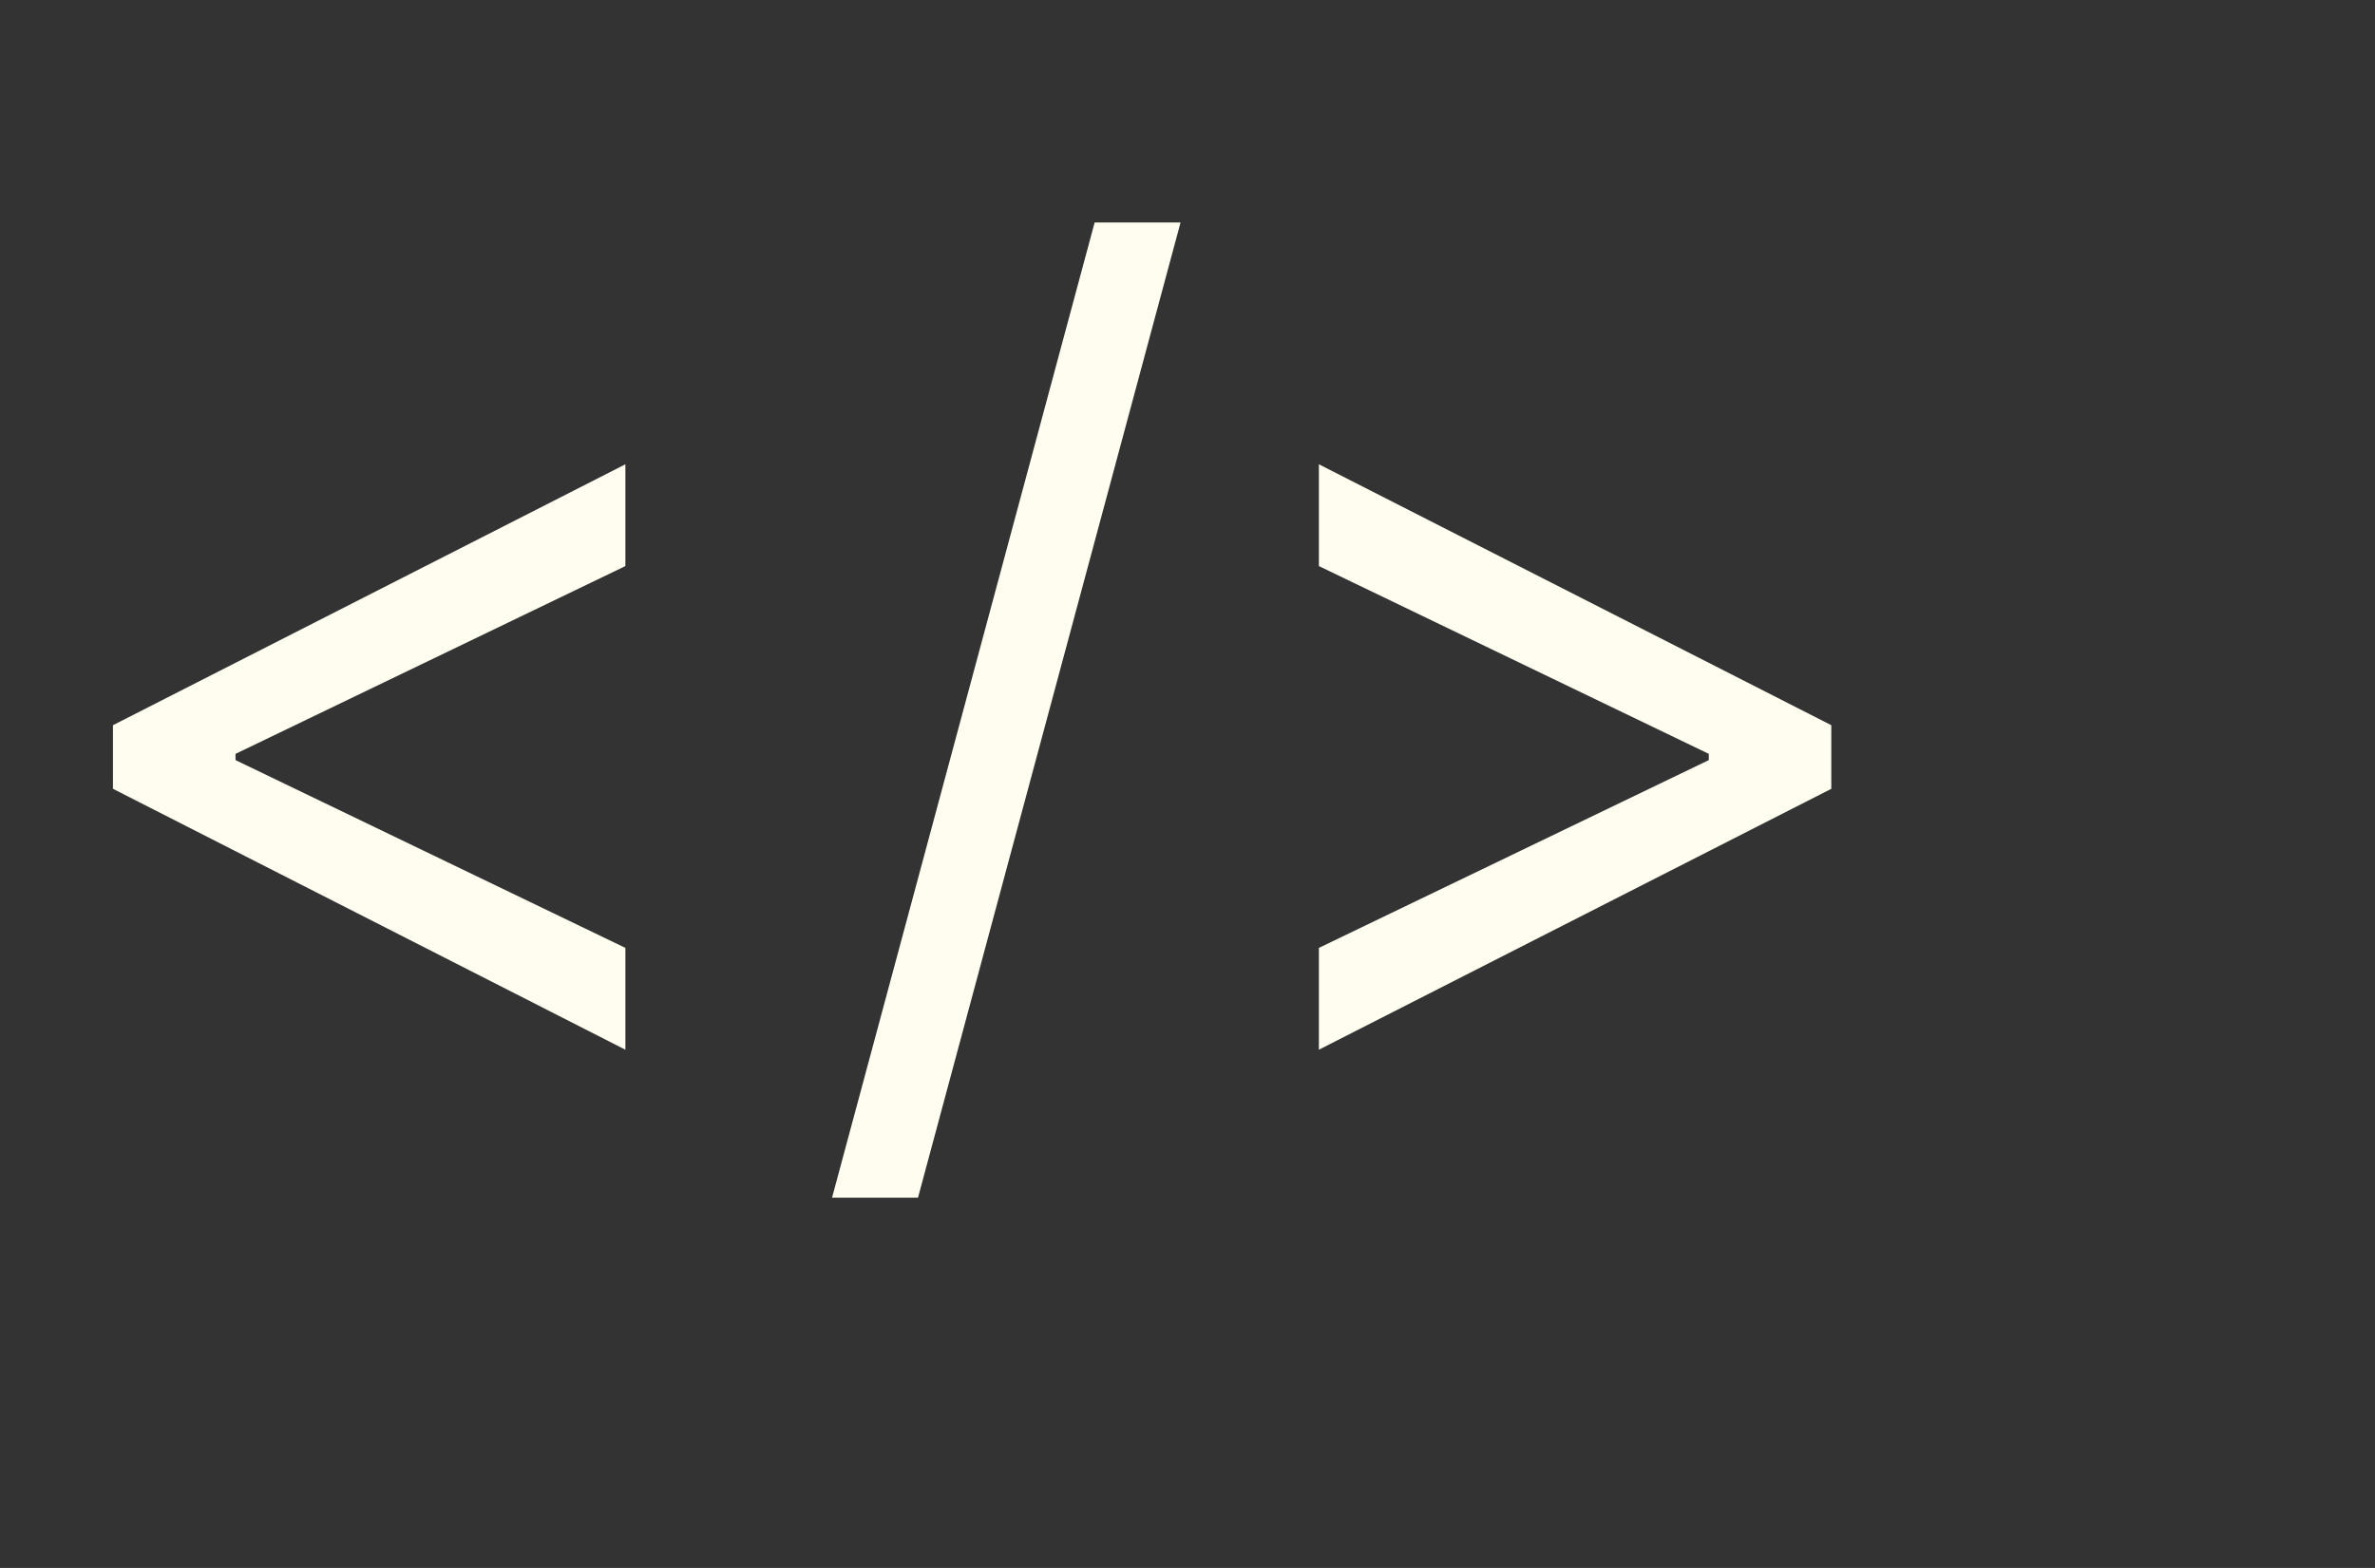 <svg width="53" height="35" viewBox="0 0 53 35" fill="none" xmlns="http://www.w3.org/2000/svg">
<rect x="0" y="0" width="53" height="35" fill="#333333" stroke="none"/>
<path d="M2.521 17.608V16.188L13.956 10.364V12.636L5.185 16.862L5.256 16.72V17.075L5.185 16.933L13.956 21.159V23.432L2.521 17.608Z" fill="#FFFDEF"/>
<path d="M26.345 4.966L20.486 26.734H18.568L24.428 4.966H26.345ZM40.867 17.608L29.432 23.432V21.159L38.204 16.933L38.133 17.075V16.72L38.204 16.862L29.432 12.636V10.364L40.867 16.188V17.608Z" fill="#FFFDEF"/>
</svg>
